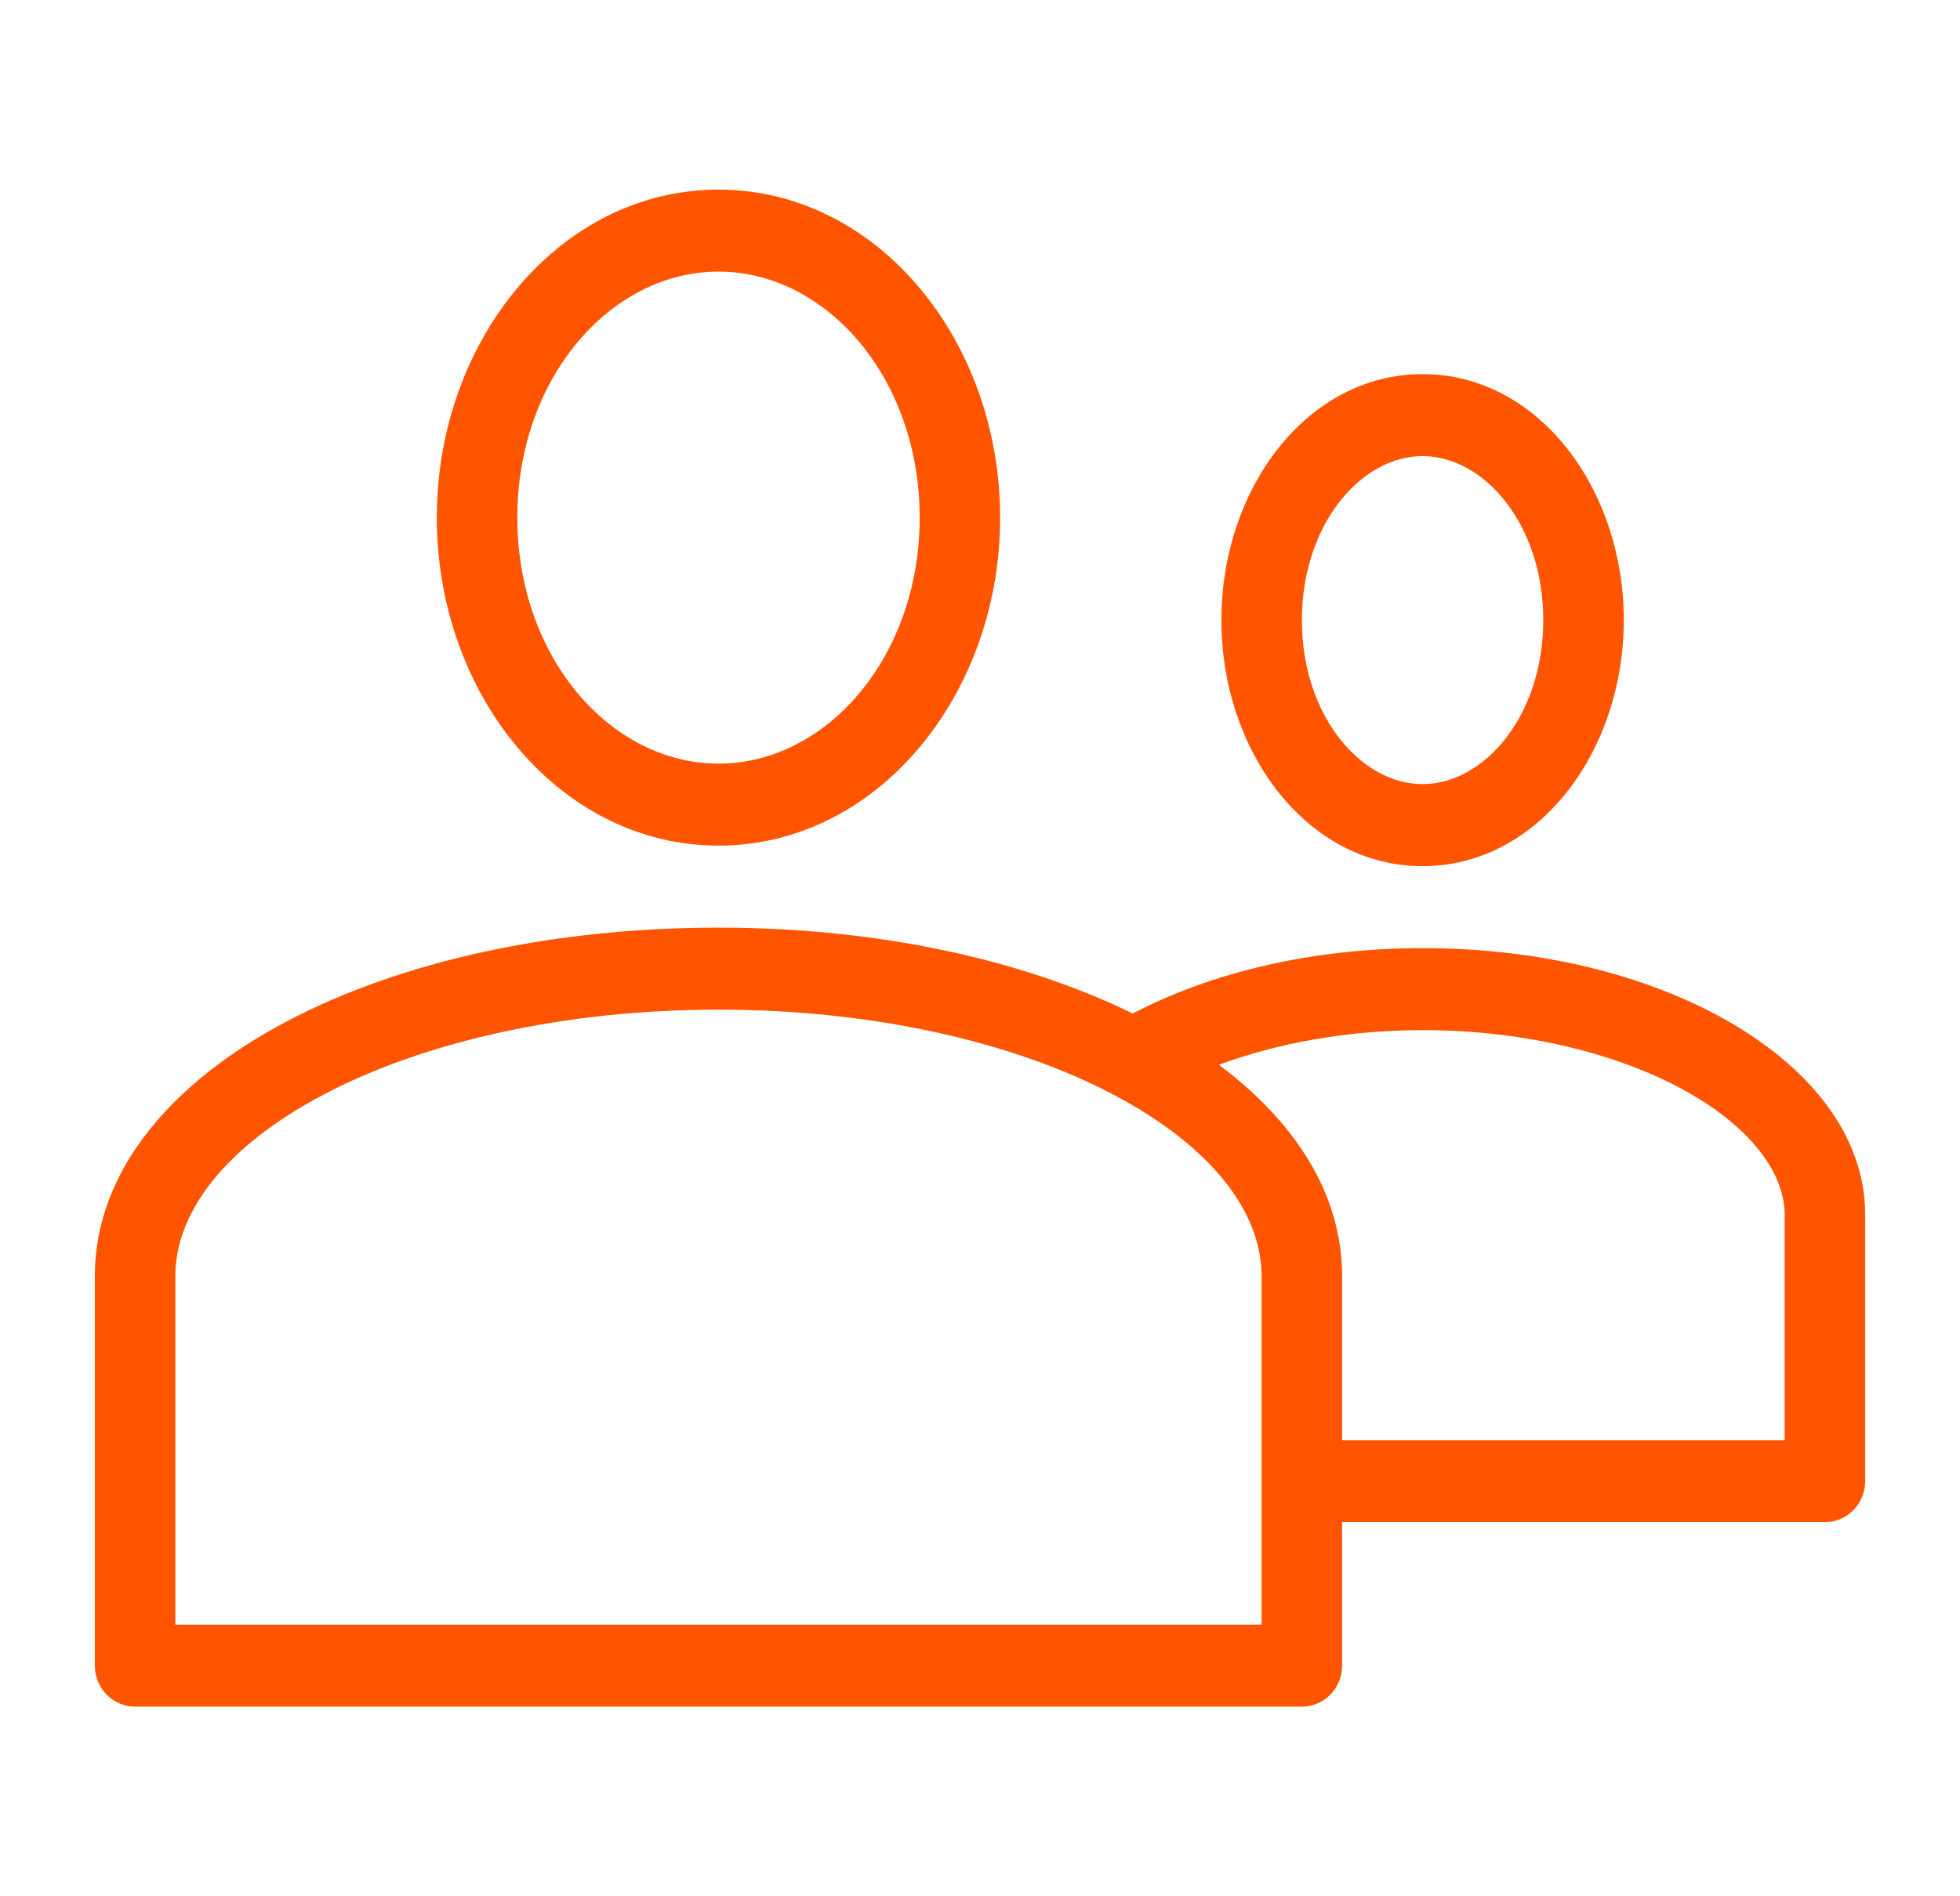 <svg width="31" height="30" viewBox="0 0 31 30" fill="none" xmlns="http://www.w3.org/2000/svg">
<path d="M11.364 3C8.854 3 6.909 5.381 6.909 8.189C6.909 10.997 8.854 13.378 11.364 13.378C13.874 13.378 15.818 10.997 15.818 8.189C15.818 5.381 13.874 3 11.364 3ZM11.364 4.297C13.071 4.297 14.546 5.982 14.546 8.189C14.546 10.396 13.071 12.081 11.364 12.081C9.656 12.081 8.182 10.396 8.182 8.189C8.182 5.982 9.656 4.297 11.364 4.297ZM22.5 5.919C20.664 5.919 19.318 7.739 19.318 9.811C19.318 11.882 20.664 13.703 22.5 13.703C24.336 13.703 25.682 11.882 25.682 9.811C25.682 7.739 24.336 5.919 22.5 5.919ZM22.5 7.216C23.476 7.216 24.409 8.3 24.409 9.811C24.409 11.322 23.476 12.405 22.5 12.405C21.524 12.405 20.591 11.322 20.591 9.811C20.591 8.3 21.524 7.216 22.5 7.216ZM11.364 14.676C8.72 14.676 6.329 15.216 4.543 16.155C2.756 17.094 1.5 18.498 1.5 20.189V26.351C1.5 26.523 1.567 26.688 1.686 26.81C1.806 26.932 1.968 27 2.136 27H20.591C20.76 27 20.922 26.932 21.041 26.81C21.16 26.688 21.227 26.523 21.227 26.351V24.081H28.864C29.032 24.081 29.194 24.013 29.314 23.891C29.433 23.769 29.5 23.605 29.5 23.432V19.216C29.5 17.932 28.581 16.865 27.312 16.145C26.044 15.426 24.36 15 22.5 15C20.746 15 19.156 15.387 17.916 16.034C16.161 15.177 13.88 14.676 11.364 14.676ZM11.364 15.973C13.832 15.973 16.049 16.496 17.598 17.311C19.148 18.125 19.954 19.166 19.954 20.189V25.703H2.773V20.189C2.773 19.166 3.58 18.125 5.129 17.311C6.679 16.496 8.895 15.973 11.364 15.973ZM22.5 16.297C24.165 16.297 25.664 16.695 26.696 17.28C27.728 17.866 28.227 18.584 28.227 19.216V22.784H21.227V20.189C21.227 18.87 20.462 17.73 19.278 16.845C20.192 16.508 21.3 16.297 22.5 16.297Z" fill="#FF5400"/>
</svg>
